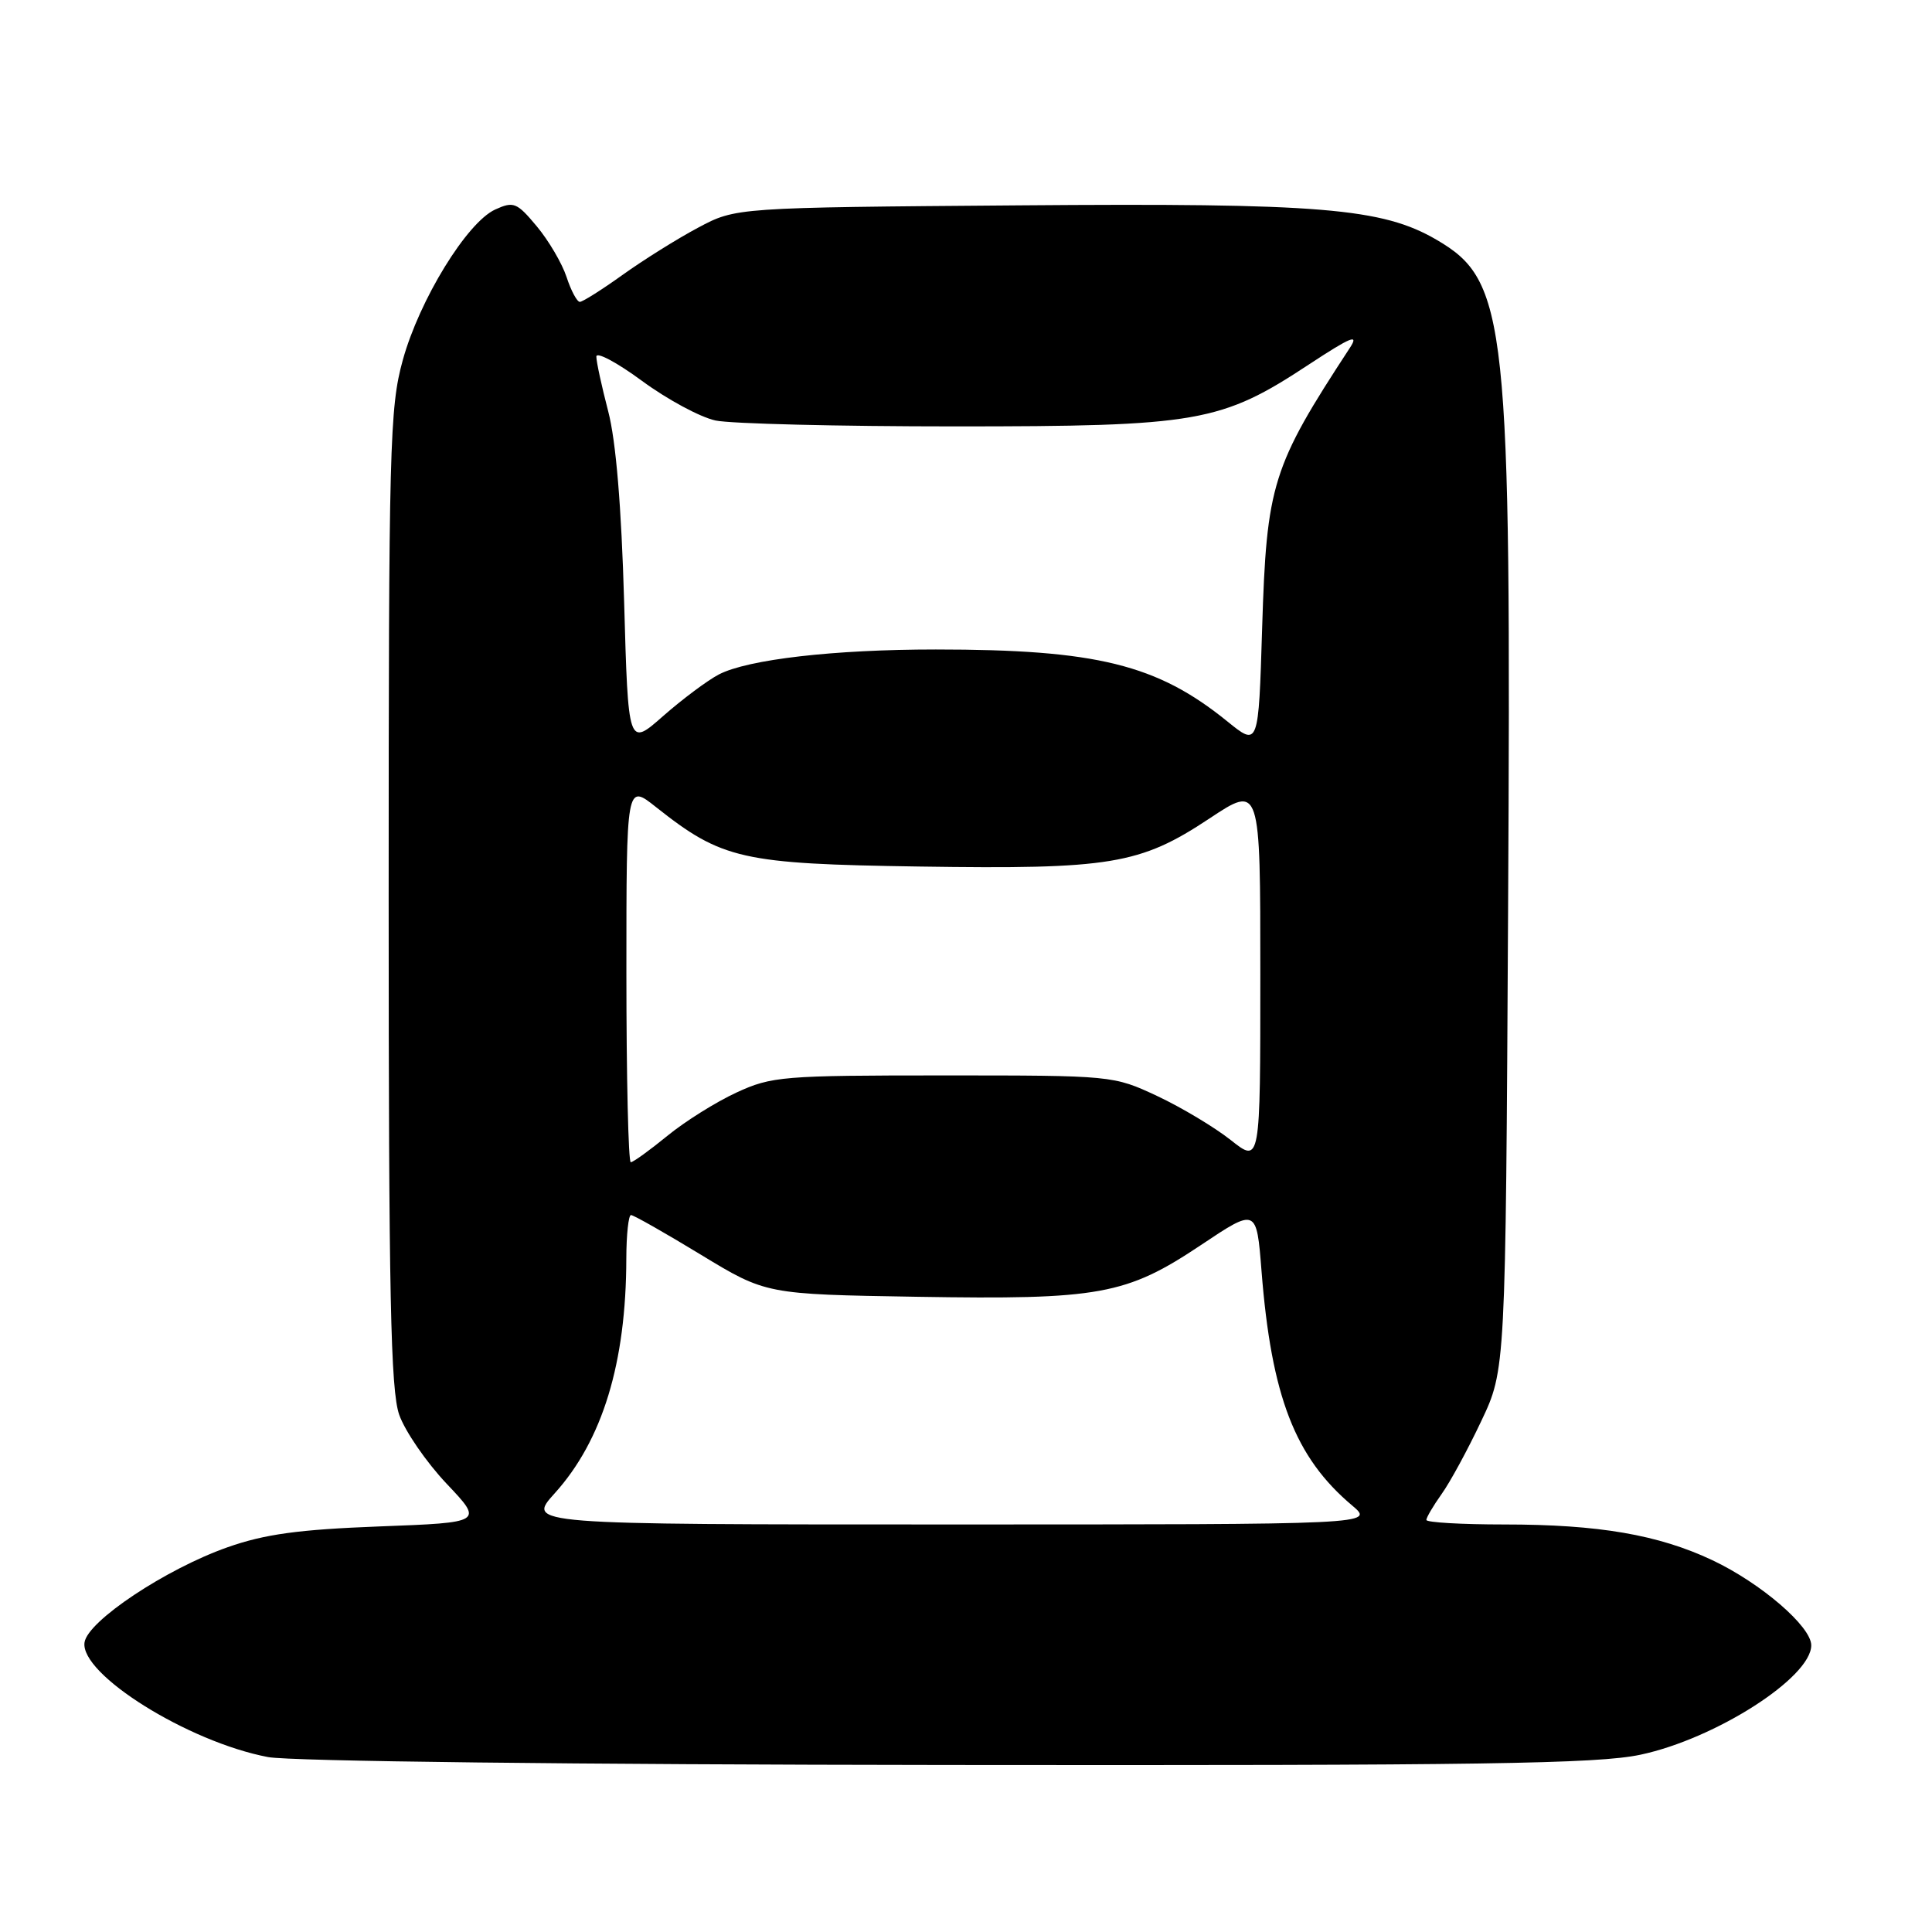 <?xml version="1.0" encoding="UTF-8" standalone="no"?>
<!DOCTYPE svg PUBLIC "-//W3C//DTD SVG 1.1//EN" "http://www.w3.org/Graphics/SVG/1.1/DTD/svg11.dtd" >
<svg xmlns="http://www.w3.org/2000/svg" xmlns:xlink="http://www.w3.org/1999/xlink" version="1.1" viewBox="0 0 256 256">
 <g >
 <path fill="currentColor"
d=" M 217.36 232.51 C 227.31 230.40 240.00 222.28 240.00 218.01 C 240.00 215.52 233.33 209.78 226.91 206.74 C 219.74 203.36 211.85 202.00 199.32 202.00 C 193.64 202.00 189.00 201.73 189.00 201.40 C 189.00 201.08 189.91 199.53 191.02 197.97 C 192.14 196.41 194.50 192.06 196.27 188.31 C 199.50 181.50 199.50 181.50 199.83 120.50 C 200.26 42.32 199.72 37.24 190.35 31.77 C 183.15 27.57 174.98 26.89 135.10 27.21 C 97.50 27.50 97.50 27.50 92.50 30.17 C 89.75 31.63 85.25 34.45 82.50 36.42 C 79.75 38.39 77.20 40.00 76.83 40.00 C 76.46 40.00 75.66 38.51 75.07 36.70 C 74.47 34.88 72.69 31.86 71.12 29.98 C 68.49 26.83 68.06 26.65 65.62 27.76 C 61.87 29.47 55.57 39.74 53.37 47.72 C 51.63 54.02 51.50 59.09 51.50 119.00 C 51.50 171.72 51.76 184.22 52.90 187.47 C 53.67 189.65 56.49 193.75 59.17 196.59 C 64.05 201.74 64.05 201.74 50.27 202.26 C 39.56 202.67 35.09 203.28 30.15 205.02 C 21.99 207.89 11.60 214.80 11.20 217.63 C 10.59 221.85 24.93 230.81 35.51 232.82 C 38.40 233.38 76.32 233.82 125.50 233.87 C 196.32 233.95 211.65 233.72 217.36 232.51 Z  M 73.50 197.87 C 79.84 190.85 82.97 180.58 82.99 166.75 C 83.00 163.59 83.28 161.00 83.61 161.00 C 83.95 161.00 88.11 163.36 92.86 166.25 C 101.50 171.50 101.50 171.50 121.50 171.83 C 145.69 172.23 149.22 171.59 159.11 164.99 C 166.50 160.05 166.50 160.05 167.16 168.44 C 168.47 185.03 171.59 193.11 179.16 199.48 C 182.15 202.00 182.15 202.00 125.96 202.00 C 69.77 202.00 69.77 202.00 73.50 197.87 Z  M 83.00 128.92 C 83.00 103.83 83.00 103.83 86.92 106.94 C 95.68 113.88 98.29 114.47 121.80 114.82 C 147.15 115.20 151.05 114.56 160.25 108.46 C 167.00 103.98 167.00 103.98 167.00 129.08 C 167.00 154.17 167.00 154.17 163.09 151.07 C 160.93 149.36 156.55 146.74 153.34 145.23 C 147.52 142.51 147.42 142.50 125.00 142.50 C 103.72 142.50 102.23 142.62 97.58 144.77 C 94.87 146.02 90.75 148.60 88.41 150.52 C 86.07 152.43 83.90 154.00 83.58 154.00 C 83.26 154.00 83.00 142.71 83.00 128.92 Z  M 82.70 79.73 C 82.34 67.16 81.62 58.42 80.59 54.50 C 79.73 51.20 79.02 47.94 79.02 47.25 C 79.01 46.57 81.73 48.01 85.07 50.47 C 88.40 52.92 92.79 55.29 94.82 55.72 C 96.84 56.15 111.10 56.50 126.50 56.50 C 158.79 56.50 161.78 55.98 173.46 48.28 C 179.05 44.61 180.12 44.18 178.86 46.10 C 168.55 61.86 167.83 64.14 167.24 83.22 C 166.76 98.94 166.76 98.94 162.63 95.59 C 153.32 88.04 145.30 86.06 124.00 86.06 C 110.49 86.06 99.11 87.37 95.25 89.37 C 93.74 90.16 90.42 92.64 87.87 94.88 C 83.24 98.96 83.24 98.96 82.70 79.73 Z "/>
</g>
</svg>